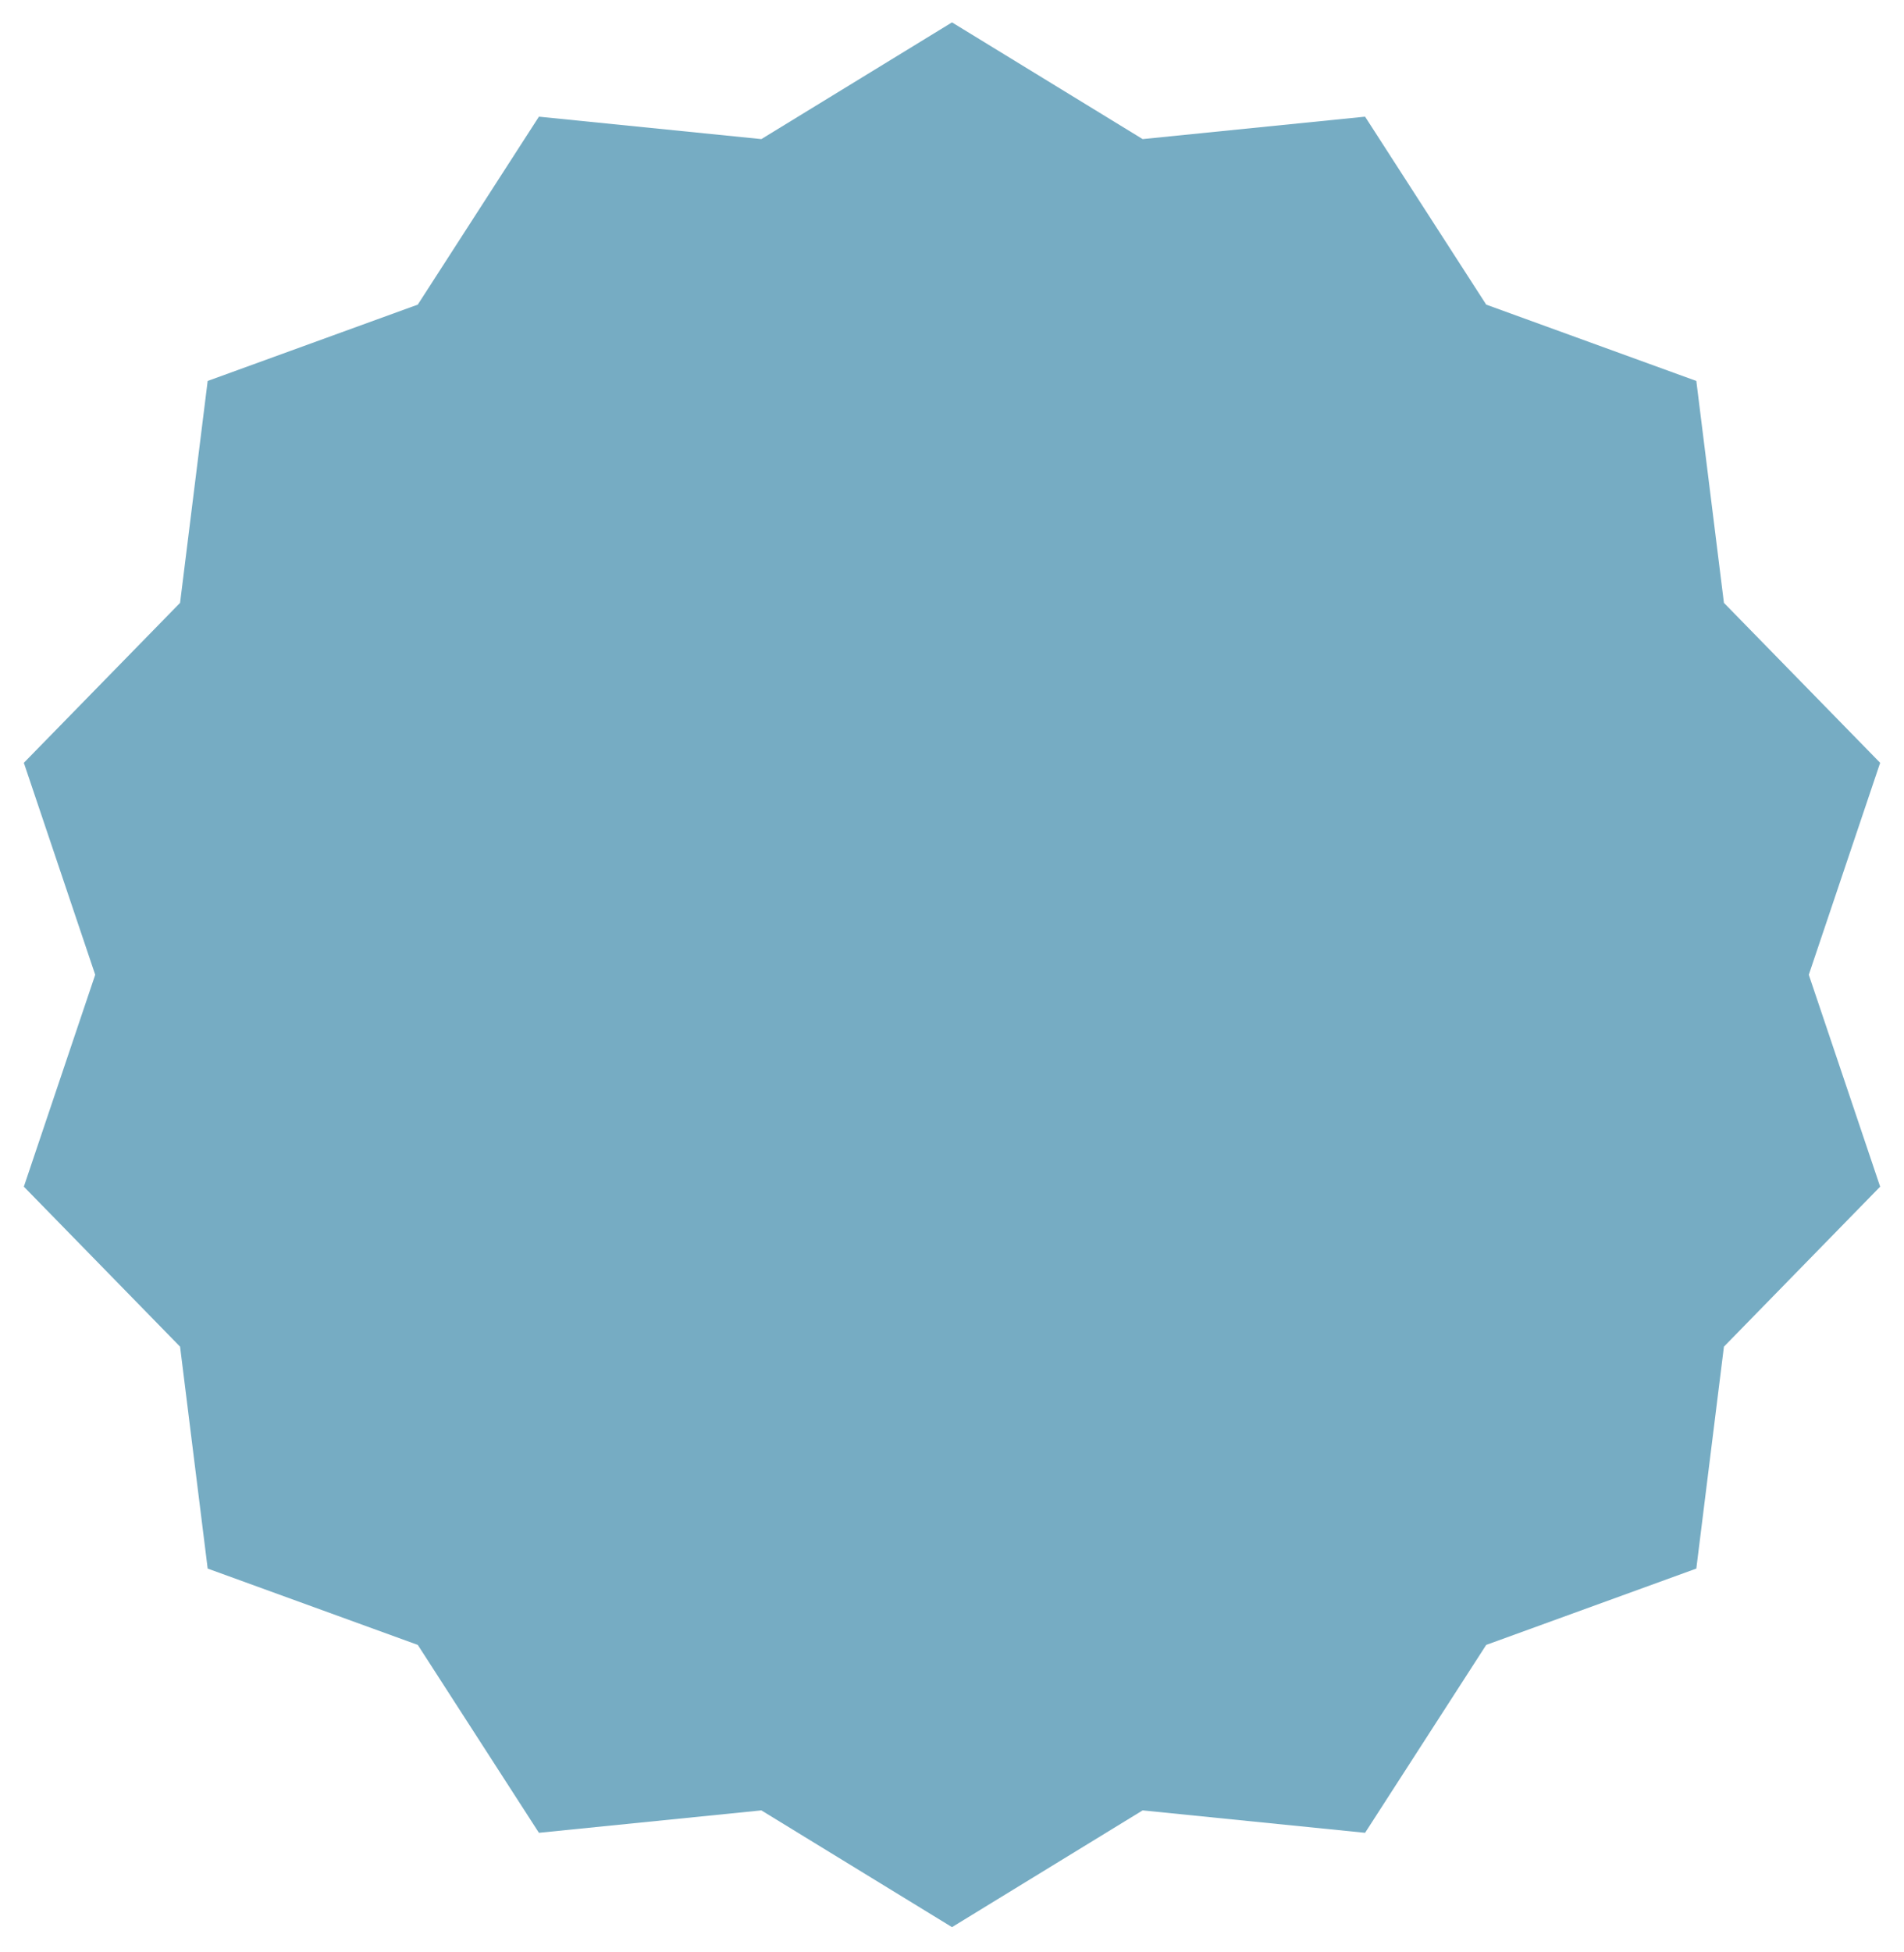 <?xml version="1.0" encoding="UTF-8" standalone="no"?><svg width='40' height='41' viewBox='0 0 40 41' fill='none' xmlns='http://www.w3.org/2000/svg'>
<path d='M20 0.47L24.005 2.921L28.678 2.45L31.223 6.397L35.637 8L36.217 12.66L39.499 16.019L38 20.47L39.499 24.92L36.217 28.28L35.637 32.94L31.223 34.543L28.678 38.489L24.005 38.018L20 40.47L15.995 38.018L11.322 38.489L8.777 34.543L4.363 32.94L3.783 28.28L0.501 24.92L2 20.47L0.501 16.019L3.783 12.66L4.363 8L8.777 6.397L11.322 2.45L15.995 2.921L20 0.47Z' fill='#76ACC3'/>
</svg>
